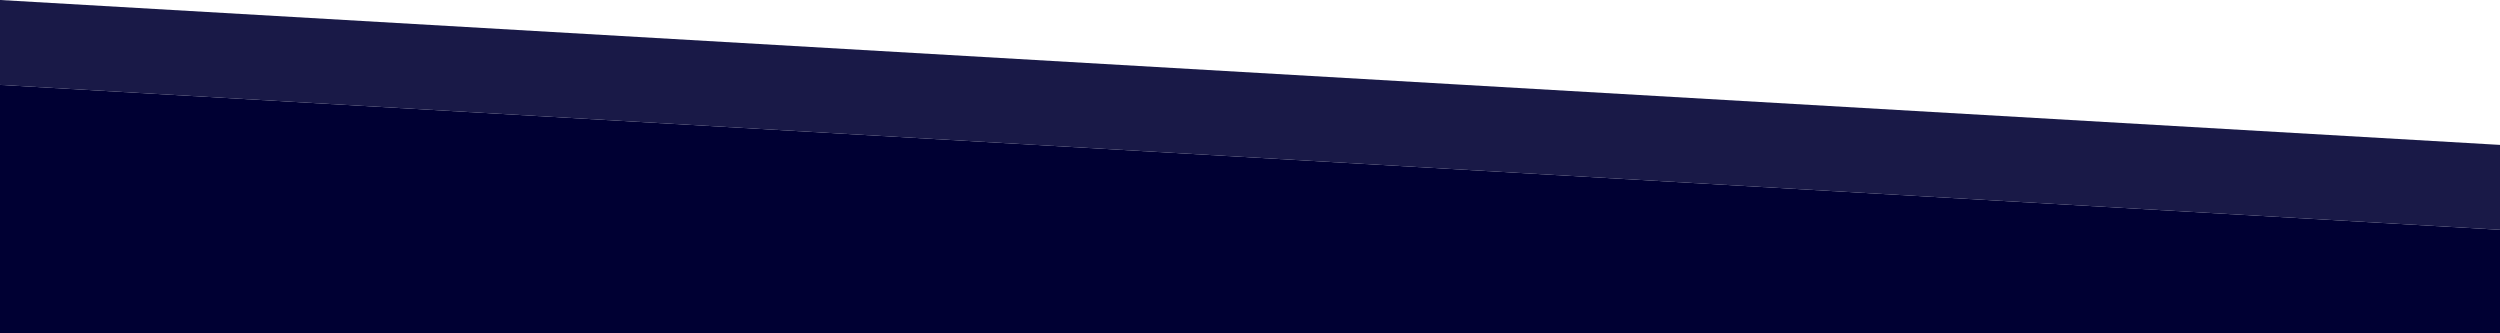 
<svg xmlns="http://www.w3.org/2000/svg" version="1.1" xmlns:xlink="http://www.w3.org/1999/xlink" preserveAspectRatio="none" x="0px" y="0px" width="1200px" height="160px" viewBox="0 0 1200 160">
<defs>
<g id="Layer0_0_FILL">
<path fill="#191947" stroke="none" d="
M 1200 110.3
L 1200 69.55 0 0 0 40.75 1200 110.3 Z"/>

<path fill="#000033" stroke="none" d="
M 1200 160
L 1200 110.3 0 40.75 0 160 1200 160 Z"/>
</g>
</defs>

<g transform="matrix( 1, 0, 0, 1, 0,0) ">
<use xlink:href="#Layer0_0_FILL"/>
</g>
</svg>
